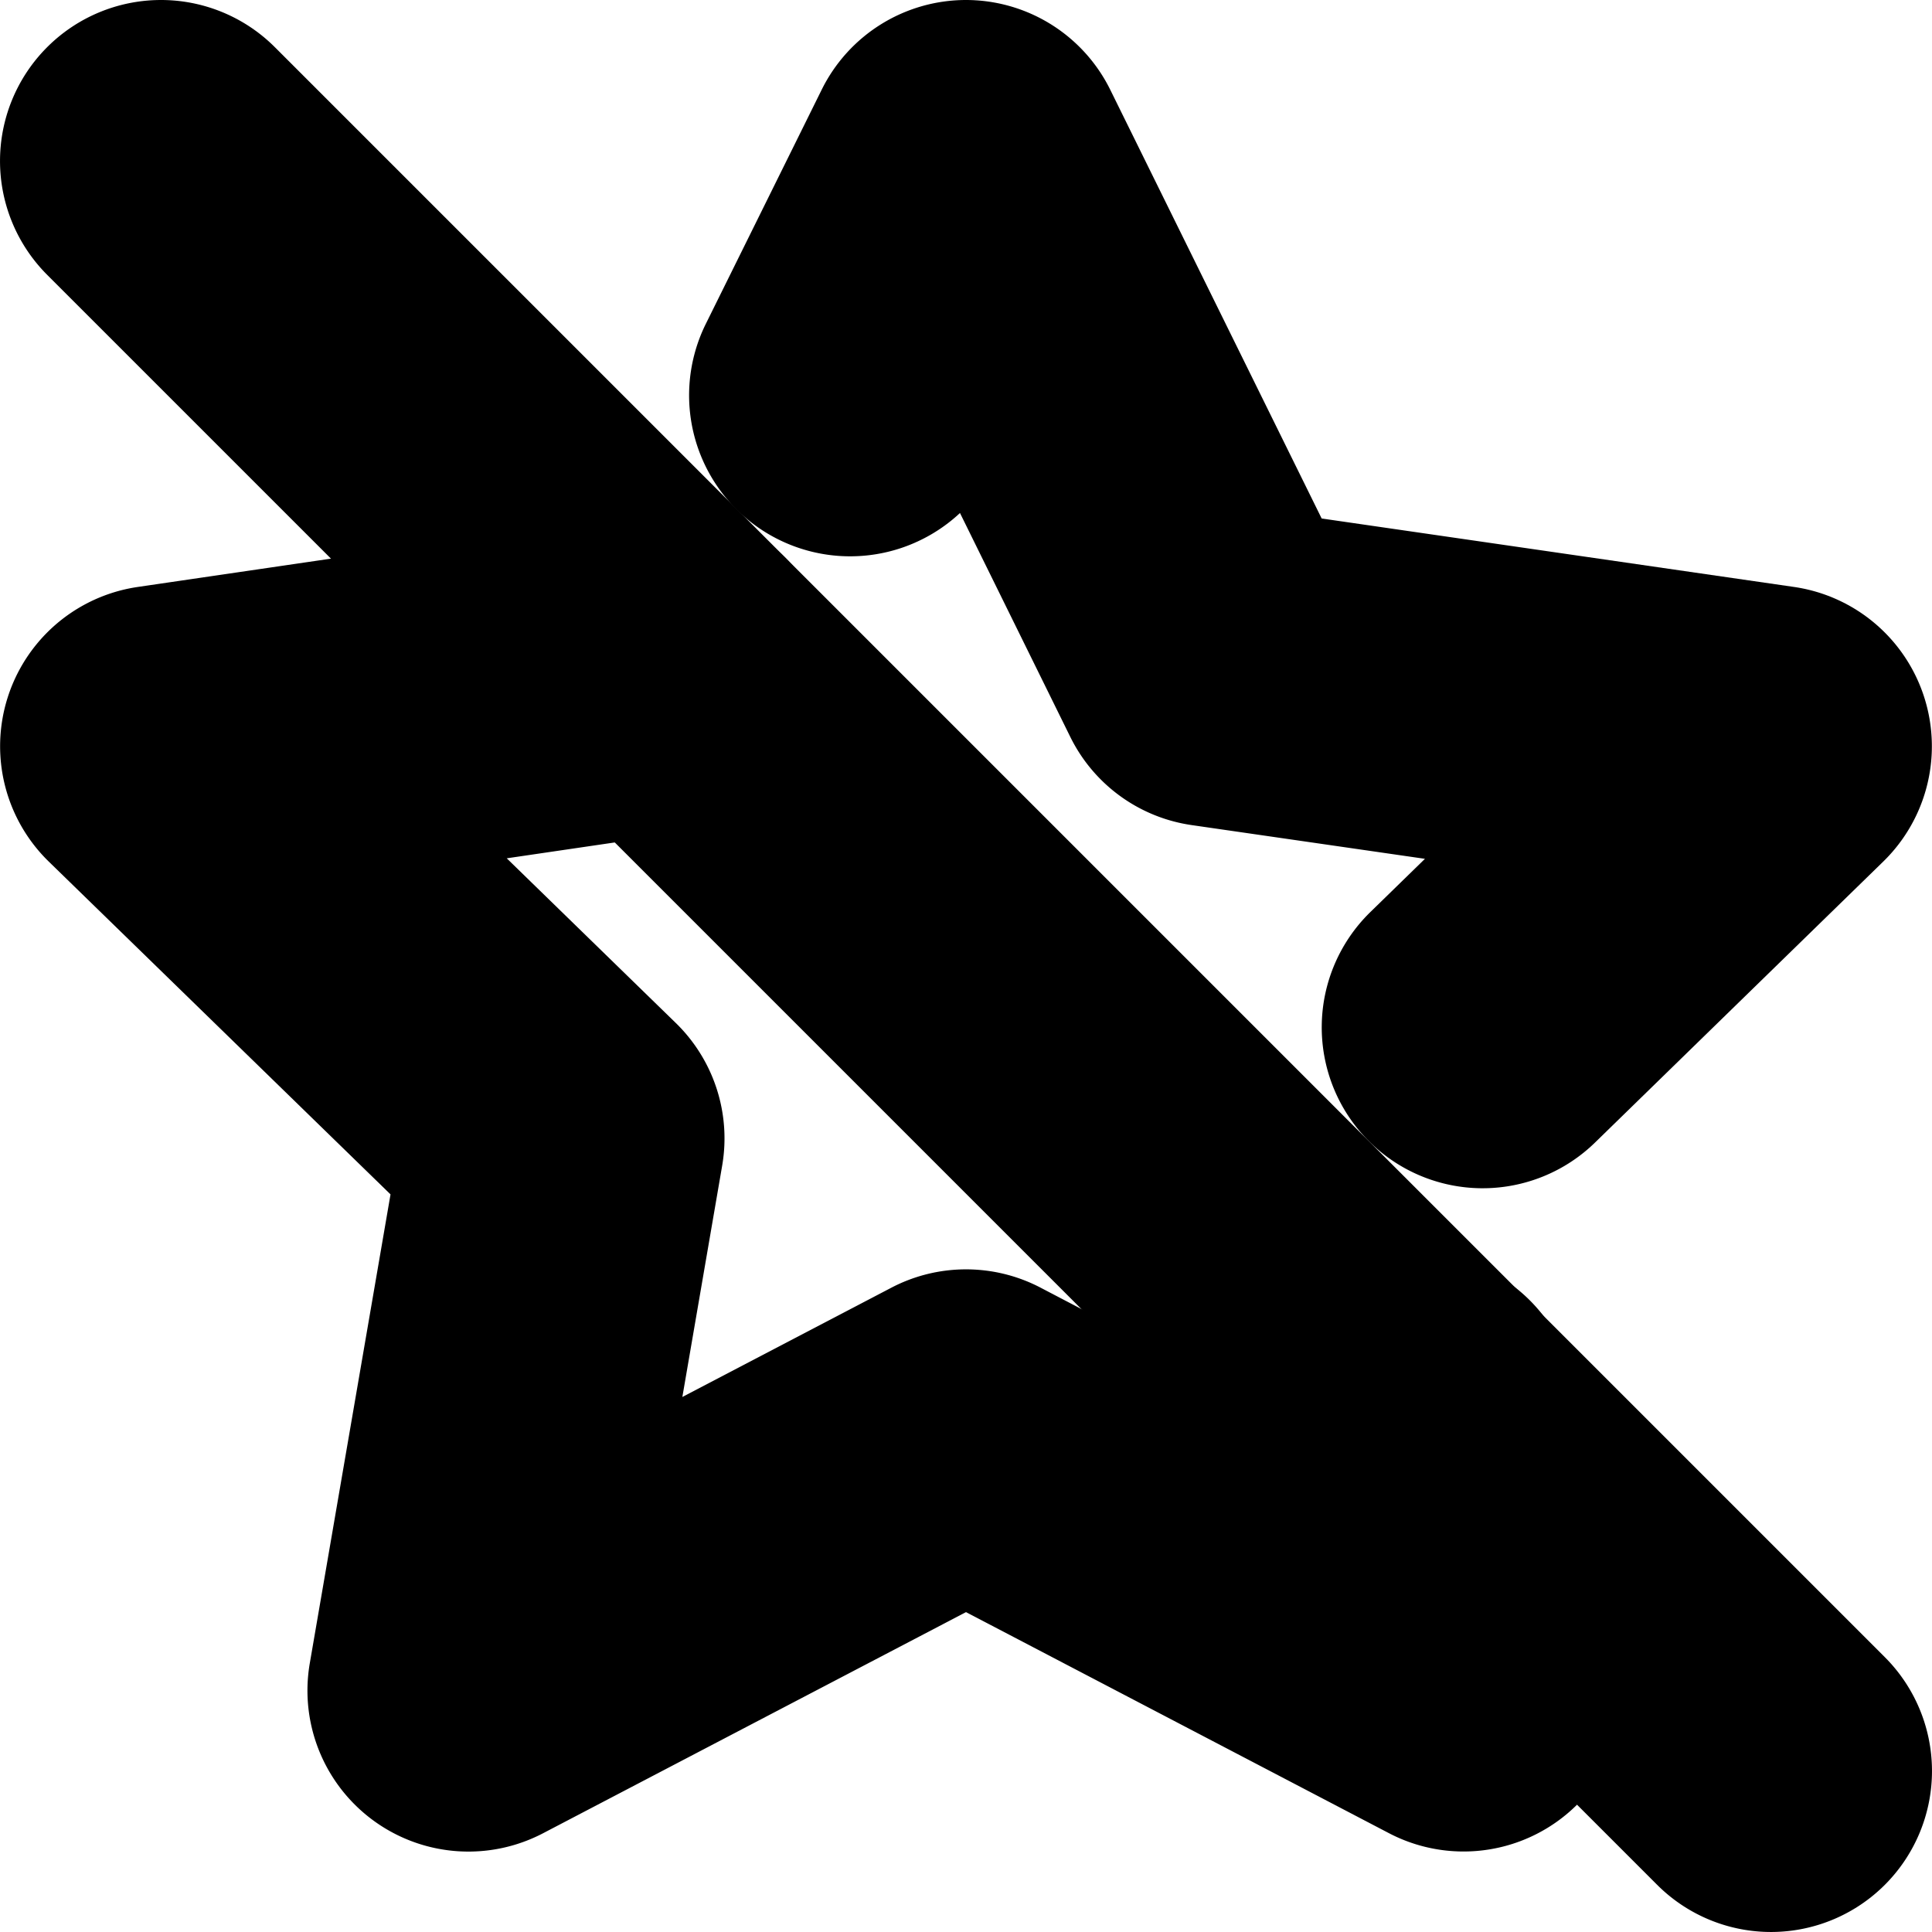 <?xml version="1.0" encoding="UTF-8" standalone="no"?>
<svg
   width="24"
   height="24"
   viewBox="0 0 24 24"
   fill="none"
   stroke="currentColor"
   stroke-width="2"
   stroke-linecap="round"
   stroke-linejoin="round"
   version="1.1"
   id="svg8"
   xmlns="http://www.w3.org/2000/svg"
   xmlns:svg="http://www.w3.org/2000/svg">
  <defs
     id="defs12" />
  <path
     style="color:#000000;fill:#000000;-inkscape-stroke:none"
     d="M 8.195,7.352 1.855,8.281 A 1,1 0 0 0 1.303,9.986 l 4.623,4.502 -1.092,6.342 a 1,1 0 0 0 1.449,1.057 L 12,18.898 l 5.717,2.988 a 1,1 0 0 0 1.449,-1.057 l -0.59,-3.43 a 1,1 0 0 0 -1.156,-0.816 1,1 0 0 0 -0.816,1.156 l 0.248,1.438 -4.389,-2.295 a 1,1 0 0 0 -0.926,0 l -4.389,2.295 0.838,-4.869 A 1,1 0 0 0 7.697,13.424 L 4.148,9.967 8.484,9.33 A 1,1 0 0 0 9.33,8.195 1,1 0 0 0 8.195,7.352 Z"
     id="path2" />
  <path
     style="color:#000000;fill:#000000;-inkscape-stroke:none"
     d="M 12,1 A 1,1 0 0 0 11.104,1.557 L 9.664,4.467 a 1,1 0 0 0 0.453,1.34 1,1 0 0 0 1.34,-0.453 l 0.541,-1.096 2.195,4.455 a 1,1 0 0 0 0.754,0.547 l 4.904,0.709 -2.129,2.076 a 1,1 0 0 0 -0.02,1.414 1,1 0 0 0 1.414,0.018 L 22.697,9.986 A 1,1 0 0 0 22.143,8.281 L 15.754,7.355 12.896,1.559 A 1,1 0 0 0 12,1 Z"
     id="path4" />
  <path
     style="color:#000000;fill:#000000;-inkscape-stroke:none"
     d="m 2,1 a 1,1 0 0 0 -0.707,0.293 1,1 0 0 0 0,1.414 L 21.293,22.707 a 1,1 0 0 0 1.414,0 1,1 0 0 0 0,-1.414 L 2.707,1.293 A 1,1 0 0 0 2,1 Z"
     id="line6" />
</svg>
